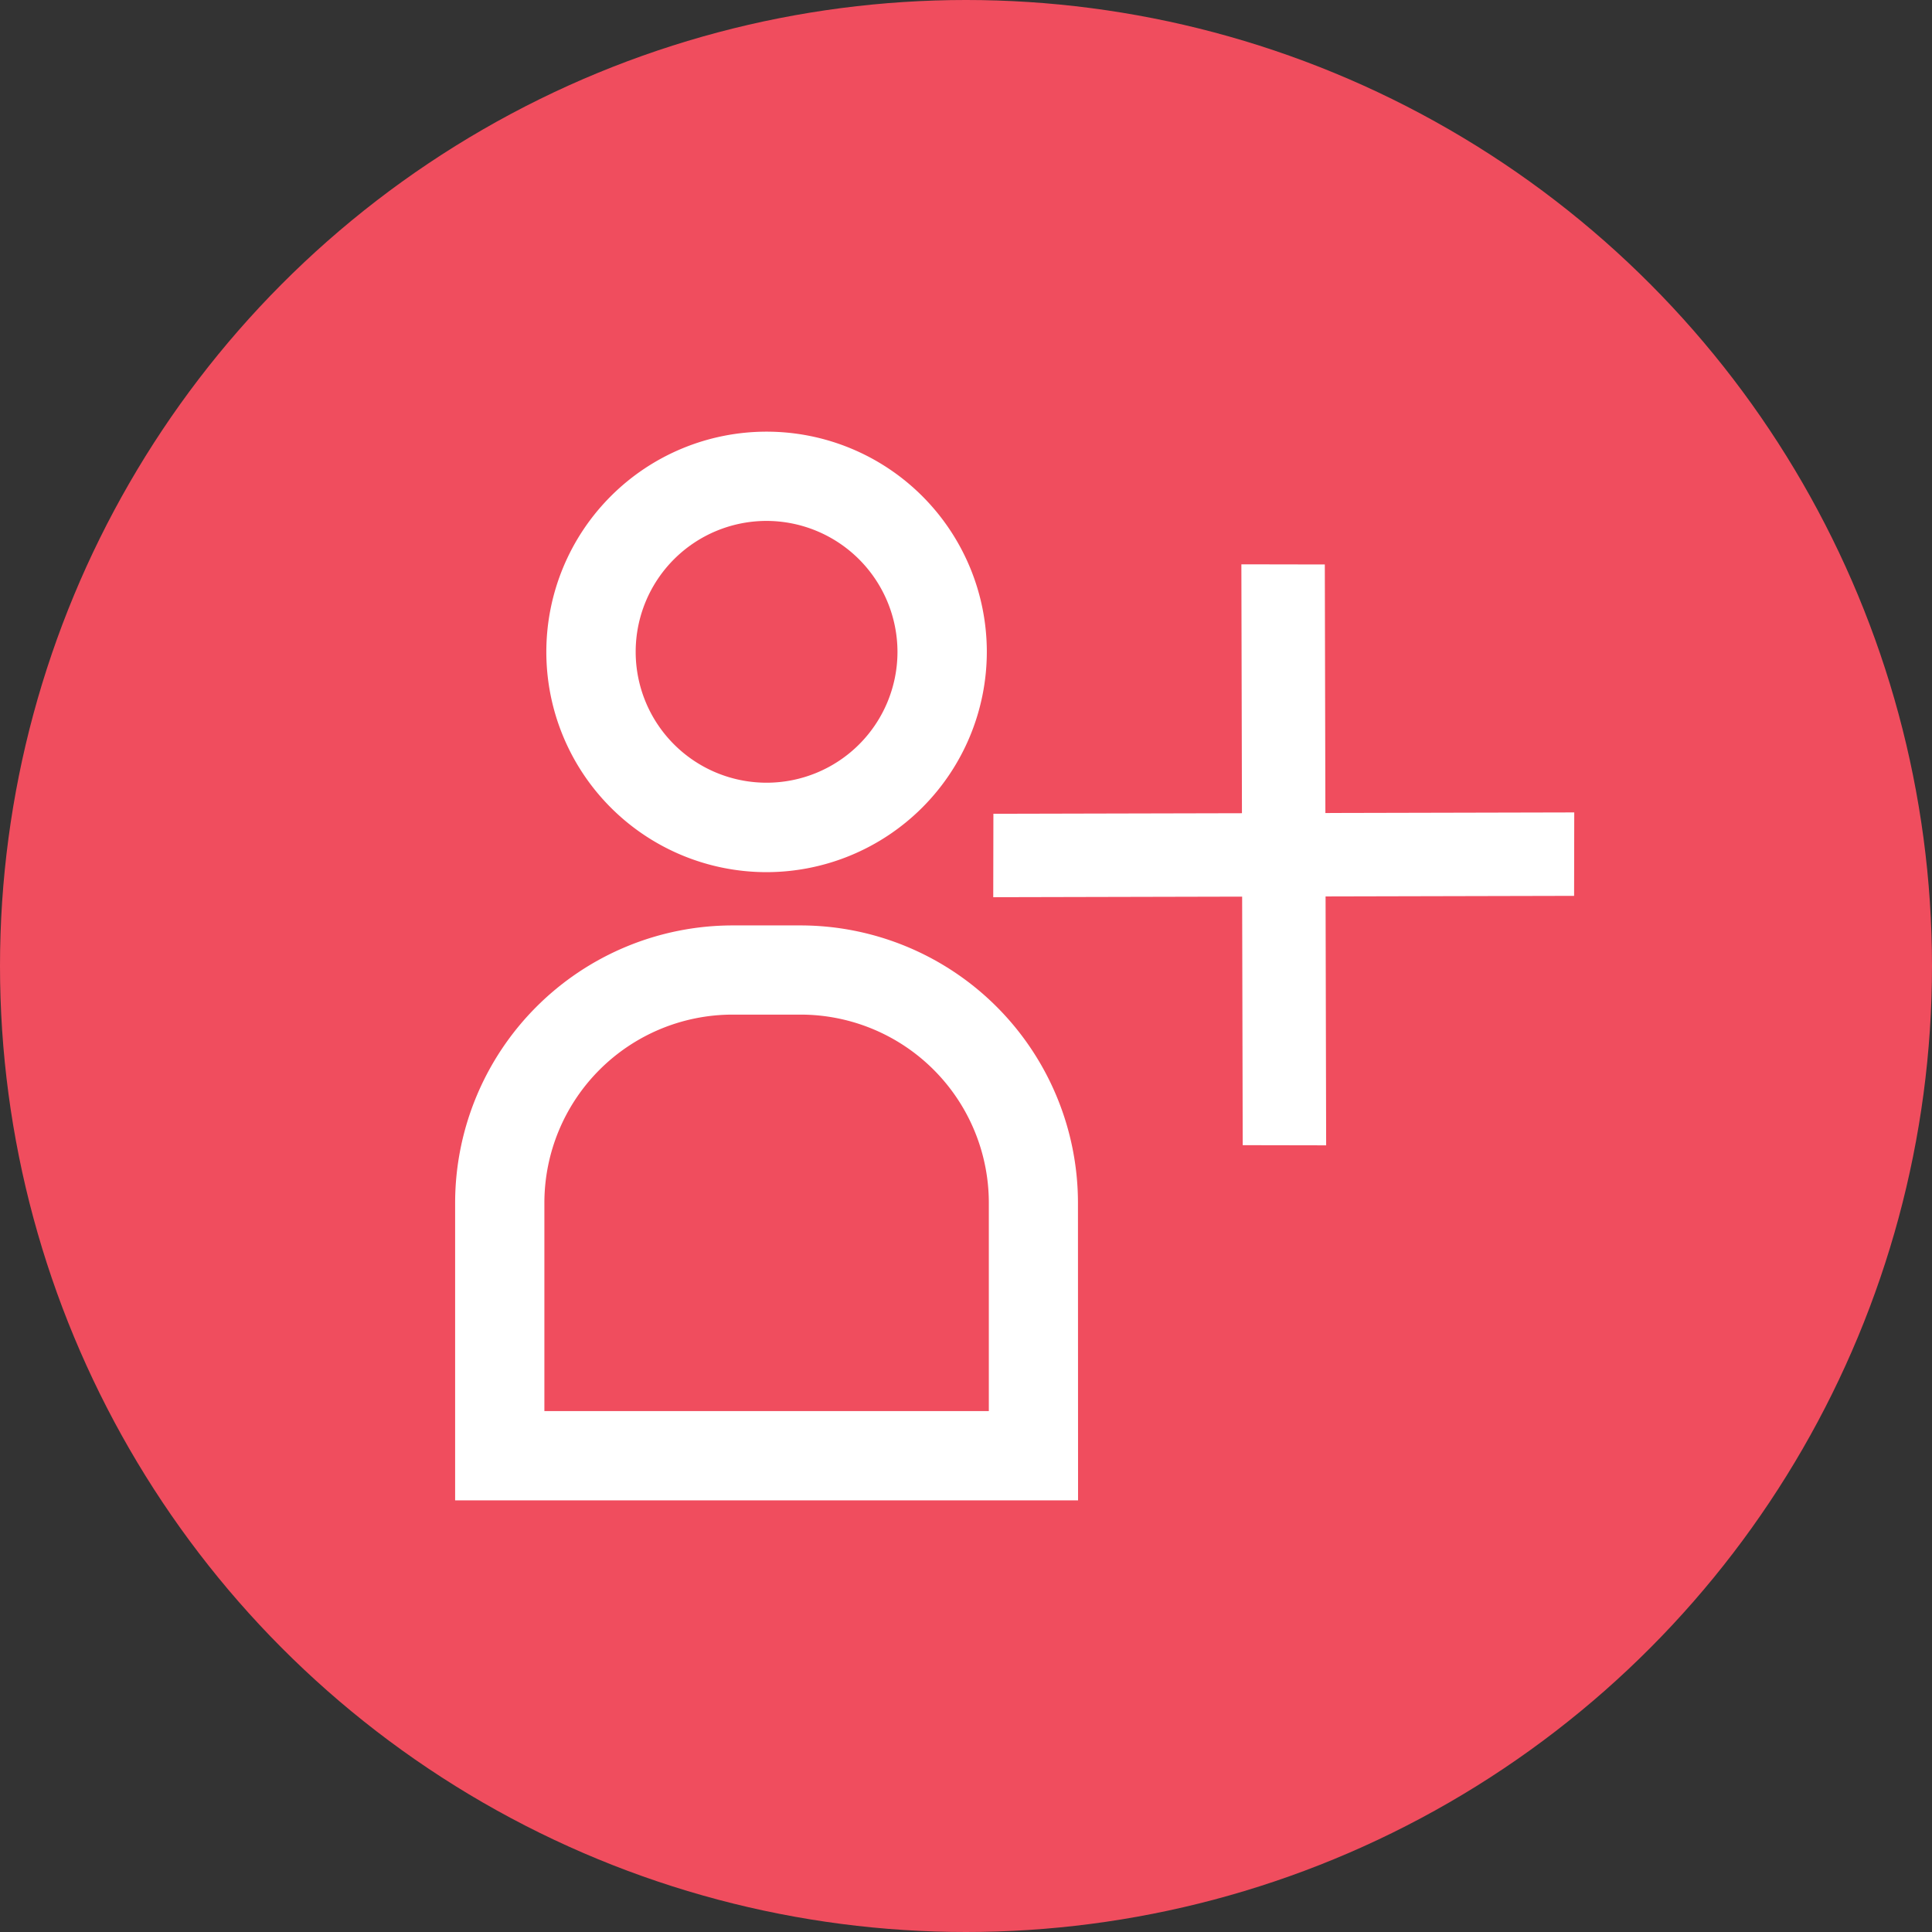 <svg xmlns="http://www.w3.org/2000/svg" viewBox="0 0 634.66 634.66"><rect x="0" y="0" width="634.66" height="634.66" fill="#333333" stroke="none"/><defs><style>.cls-1{fill:#f04d5e;}.cls-2{fill:#fff;}</style></defs><title>sign-up</title><g id="Layer_2" data-name="Layer 2"><g id="Layer_1-2" data-name="Layer 1"><circle class="cls-1" cx="317.33" cy="317.33" r="317.33"/><path class="cls-2" d="M251.82,286.5a72.35,72.35,0,1,1,72.35-72.35A72.43,72.43,0,0,1,251.82,286.5Zm0-115.38a43,43,0,1,0,43,43A43.08,43.08,0,0,0,251.82,171.12Z"/><path class="cls-2" d="M354.14,492.86H149.51V395.09A91.21,91.21,0,0,1,240.62,304H263a91.21,91.21,0,0,1,91.11,91.11ZM178.83,463.54h146V395.09A61.86,61.86,0,0,0,263,333.3H240.62a61.86,61.86,0,0,0-61.79,61.79Z"/><polygon class="cls-2" points="435.64 376.24 408.23 376.19 407.79 185.38 435.2 185.43 435.64 376.24"/><polygon class="cls-2" points="326.28 294.73 326.33 267.32 517.14 266.88 517.09 294.29 326.28 294.73"/></g></g></svg>